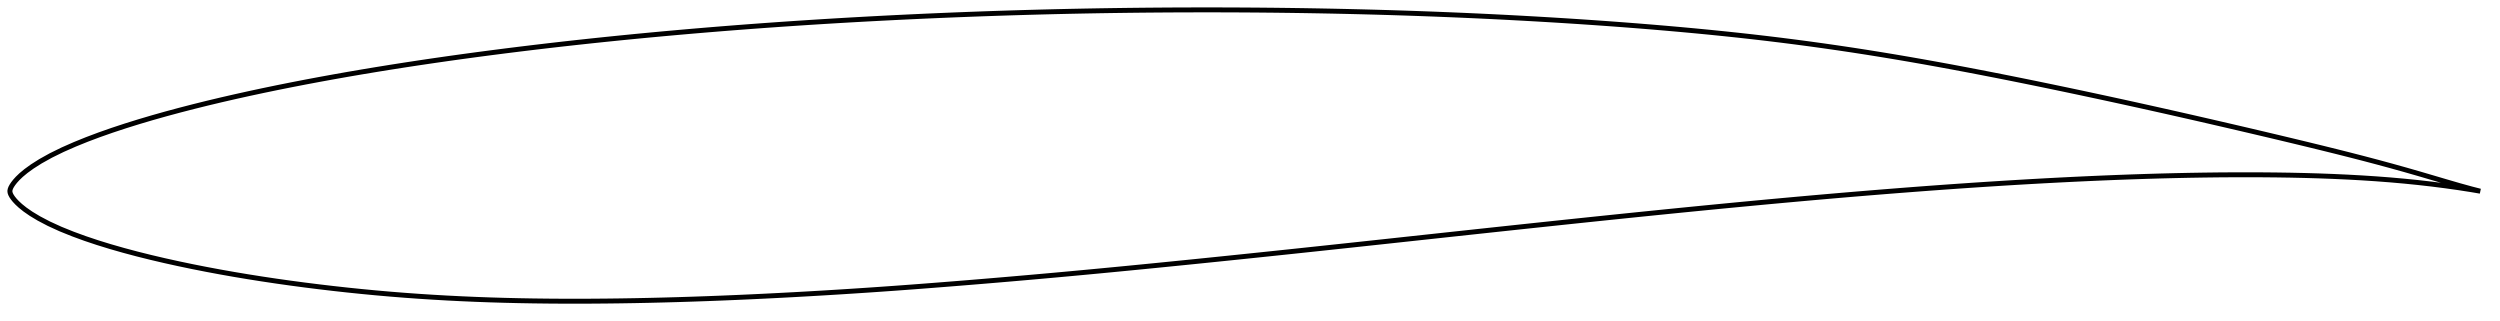 <?xml version="1.0" encoding="utf-8" ?>
<svg baseProfile="full" height="129.931" version="1.1" width="1011.989" xmlns="http://www.w3.org/2000/svg" xmlns:ev="http://www.w3.org/2001/xml-events" xmlns:xlink="http://www.w3.org/1999/xlink"><defs /><polygon fill="none" points="1003.989,77.389 1000.542,76.505 995.595,75.139 990.183,73.565 984.727,71.955 979.225,70.34 973.672,68.744 968.08,67.184 962.468,65.662 956.841,64.177 951.198,62.724 945.533,61.296 939.844,59.889 934.132,58.495 928.402,57.112 922.66,55.739 916.911,54.376 911.158,53.022 905.404,51.677 899.65,50.341 893.897,49.013 888.143,47.695 882.39,46.386 876.635,45.088 870.88,43.801 865.123,42.525 859.363,41.26 853.602,40.007 847.838,38.765 842.072,37.536 836.304,36.318 830.535,35.113 824.766,33.921 818.996,32.745 813.227,31.584 807.458,30.441 801.691,29.317 795.924,28.212 790.159,27.128 784.395,26.068 778.632,25.031 772.87,24.021 767.108,23.037 761.346,22.083 755.584,21.16 749.819,20.267 744.052,19.406 738.282,18.576 732.508,17.777 726.729,17.01 720.946,16.274 715.156,15.569 709.36,14.896 703.557,14.252 697.746,13.637 691.928,13.049 686.102,12.486 680.268,11.948 674.428,11.432 668.582,10.938 662.73,10.465 656.874,10.011 651.015,9.576 645.152,9.161 639.287,8.764 633.419,8.385 627.55,8.023 621.678,7.678 615.806,7.349 609.932,7.037 604.057,6.74 598.18,6.46 592.303,6.196 586.424,5.948 580.544,5.715 574.663,5.498 568.782,5.296 562.899,5.109 557.016,4.937 551.132,4.781 545.247,4.639 539.361,4.511 533.474,4.399 527.586,4.3 521.698,4.216 515.809,4.145 509.919,4.089 504.028,4.046 498.137,4.017 492.246,4.002 486.354,4.0 480.462,4.011 474.57,4.036 468.678,4.073 462.787,4.124 456.897,4.189 451.007,4.267 445.118,4.358 439.23,4.464 433.342,4.583 427.454,4.716 421.567,4.864 415.68,5.025 409.793,5.2 403.906,5.389 398.02,5.592 392.133,5.809 386.246,6.039 380.36,6.282 374.475,6.539 368.59,6.81 362.707,7.094 356.824,7.392 350.944,7.704 345.065,8.03 339.187,8.371 333.311,8.727 327.437,9.097 321.564,9.482 315.692,9.883 309.822,10.298 303.954,10.73 298.087,11.176 292.221,11.639 286.358,12.117 280.496,12.611 274.637,13.122 268.779,13.649 262.924,14.193 257.072,14.753 251.222,15.332 245.375,15.927 239.53,16.54 233.689,17.172 227.85,17.821 222.015,18.49 216.183,19.178 210.354,19.885 204.529,20.612 198.708,21.359 192.892,22.126 187.081,22.916 181.274,23.727 175.474,24.561 169.679,25.418 163.891,26.3 158.111,27.207 152.338,28.139 146.574,29.098 140.818,30.085 135.071,31.102 129.332,32.148 123.602,33.225 117.88,34.336 112.168,35.481 106.469,36.663 100.786,37.881 95.124,39.138 89.489,40.434 83.882,41.773 78.304,43.158 72.748,44.594 67.205,46.087 61.672,47.647 56.162,49.279 50.71,50.981 45.369,52.744 40.193,54.561 35.181,56.444 30.276,58.431 25.385,60.585 20.603,62.93 16.393,65.275 13.058,67.392 10.504,69.242 8.554,70.862 7.131,72.231 6.107,73.367 5.354,74.331 4.786,75.181 4.368,75.954 4.106,76.663 4.0,77.311 4.067,77.943 4.3,78.627 4.693,79.373 5.244,80.181 5.966,81.074 6.939,82.109 8.283,83.353 10.137,84.838 12.567,86.522 15.714,88.418 19.759,90.542 24.523,92.722 29.494,94.728 34.449,96.539 39.478,98.221 44.661,99.819 50.017,101.351 55.504,102.816 61.061,104.204 66.644,105.513 72.234,106.748 77.832,107.918 83.447,109.028 89.086,110.082 94.75,111.084 100.44,112.036 106.151,112.94 111.877,113.796 117.617,114.606 123.365,115.371 129.12,116.093 134.88,116.773 140.643,117.41 146.409,118.003 152.177,118.553 157.948,119.059 163.721,119.521 169.499,119.938 175.282,120.312 181.07,120.643 186.865,120.934 192.666,121.185 198.474,121.397 204.288,121.571 210.109,121.709 215.936,121.812 221.769,121.882 227.608,121.922 233.452,121.931 239.301,121.912 245.153,121.867 251.01,121.797 256.868,121.702 262.729,121.583 268.592,121.441 274.457,121.277 280.323,121.092 286.191,120.887 292.06,120.662 297.93,120.418 303.801,120.156 309.674,119.876 315.548,119.579 321.423,119.267 327.299,118.938 333.177,118.595 339.056,118.237 344.936,117.864 350.817,117.477 356.699,117.075 362.583,116.658 368.468,116.226 373.279,115.862 378.089,115.489 382.108,115.173 386.126,114.854 392.01,114.378 397.893,113.893 403.774,113.4 409.655,112.897 415.536,112.386 421.416,111.866 427.296,111.337 433.177,110.798 439.058,110.251 444.94,109.696 450.823,109.134 456.707,108.564 462.592,107.987 468.478,107.405 474.365,106.816 480.253,106.223 486.142,105.625 492.032,105.023 497.921,104.416 503.811,103.806 509.702,103.192 515.592,102.575 521.482,101.954 527.372,101.33 533.263,100.704 539.154,100.075 545.046,99.443 550.938,98.809 556.83,98.174 562.724,97.538 568.618,96.9 574.513,96.263 580.408,95.625 586.303,94.987 592.199,94.351 598.094,93.715 603.989,93.081 609.883,92.448 615.777,91.817 621.67,91.189 627.562,90.563 633.453,89.939 639.343,89.319 645.233,88.703 651.121,88.09 657.01,87.481 662.897,86.876 668.784,86.276 674.671,85.681 680.557,85.091 686.443,84.507 692.328,83.929 698.213,83.358 704.097,82.793 709.981,82.235 715.864,81.684 721.747,81.142 727.63,80.608 733.512,80.082 739.394,79.566 745.275,79.059 751.156,78.562 757.036,78.075 762.916,77.599 768.795,77.134 774.674,76.68 780.552,76.238 786.43,75.809 792.308,75.393 798.185,74.99 804.062,74.601 809.938,74.226 815.814,73.866 821.689,73.522 827.563,73.194 833.436,72.883 839.306,72.589 845.175,72.314 851.041,72.058 856.905,71.821 862.766,71.606 868.624,71.412 874.482,71.24 880.338,71.092 886.194,70.968 892.05,70.871 897.906,70.8 903.758,70.758 909.605,70.746 915.443,70.766 921.266,70.818 927.071,70.906 932.857,71.033 938.628,71.202 944.392,71.417 950.159,71.68 955.938,71.999 961.724,72.376 967.492,72.817 973.197,73.322 978.792,73.886 984.283,74.511 989.756,75.206 995.316,75.989 1000.458,76.791 1003.989,77.389" stroke="black" stroke-width="2.0" /></svg>